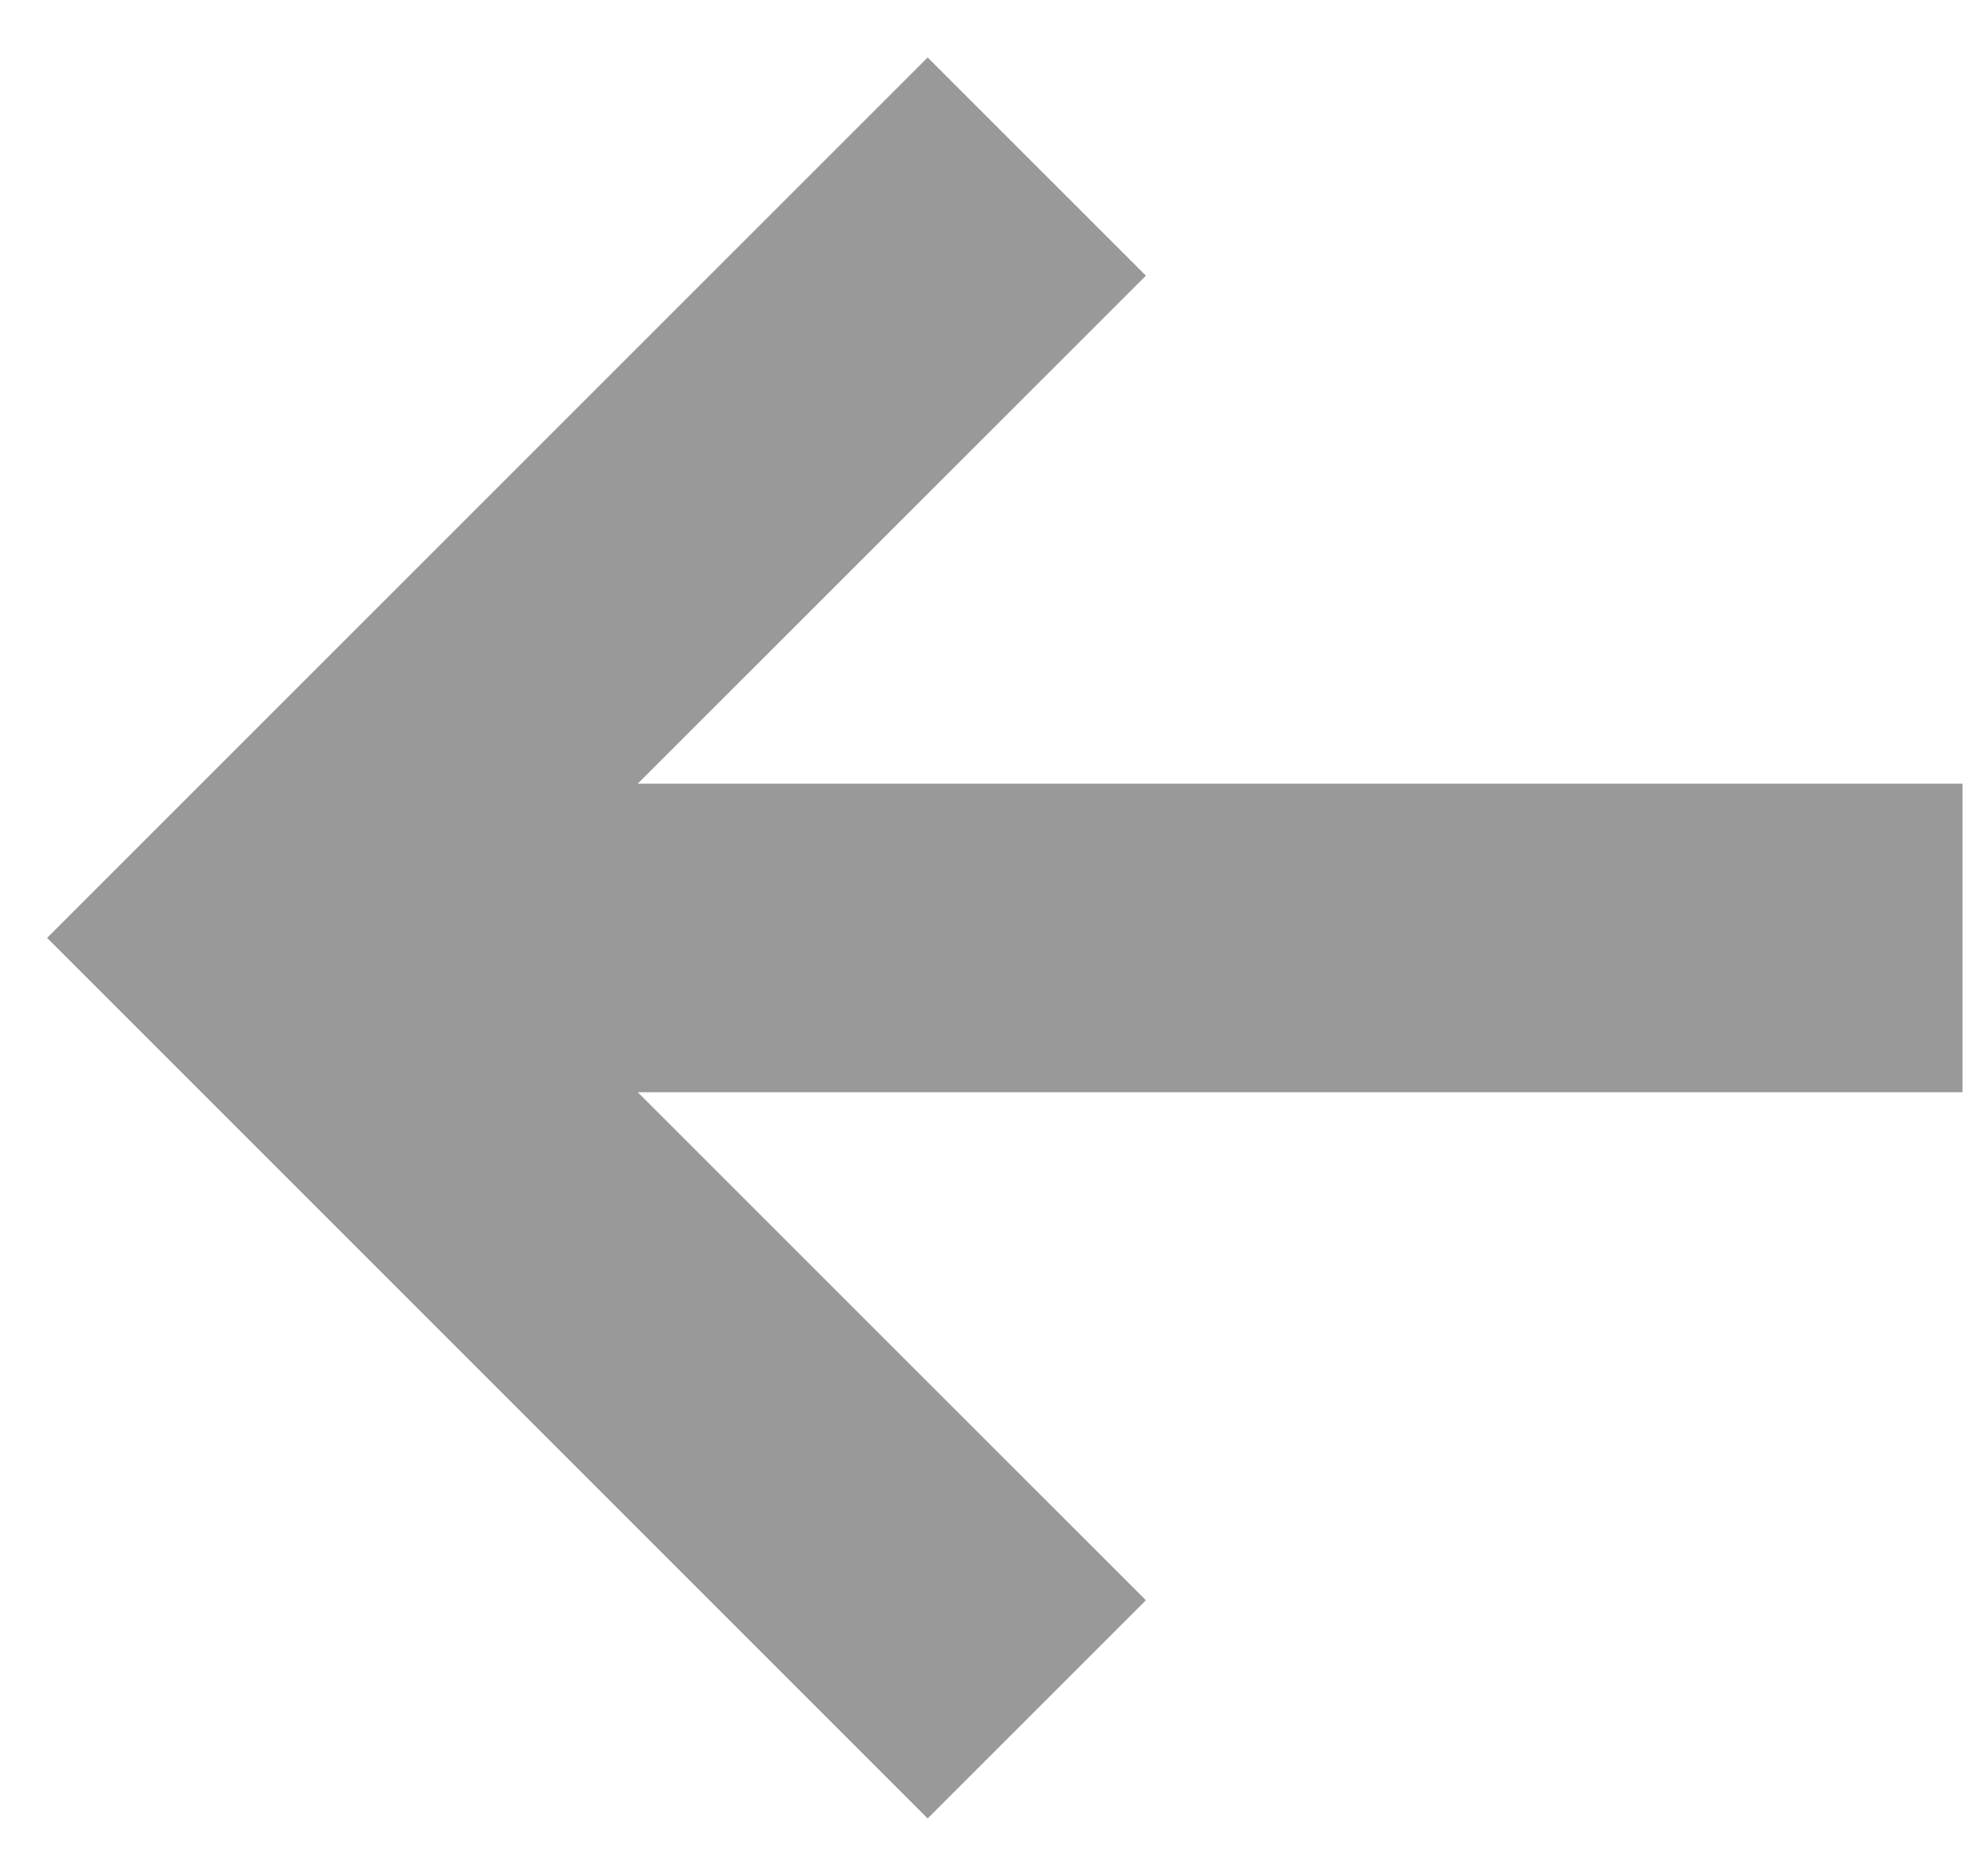 <svg width="20" height="19" viewBox="0 0 20 19" fill="none" xmlns="http://www.w3.org/2000/svg">
<path fill-rule="evenodd" clip-rule="evenodd" d="M6.458 7.937H19.874V11.062H6.458L11.604 16.207L9.394 18.417L0.477 9.499L9.394 0.582L11.604 2.792L6.458 7.937Z" fill="#999999"/>
</svg>
